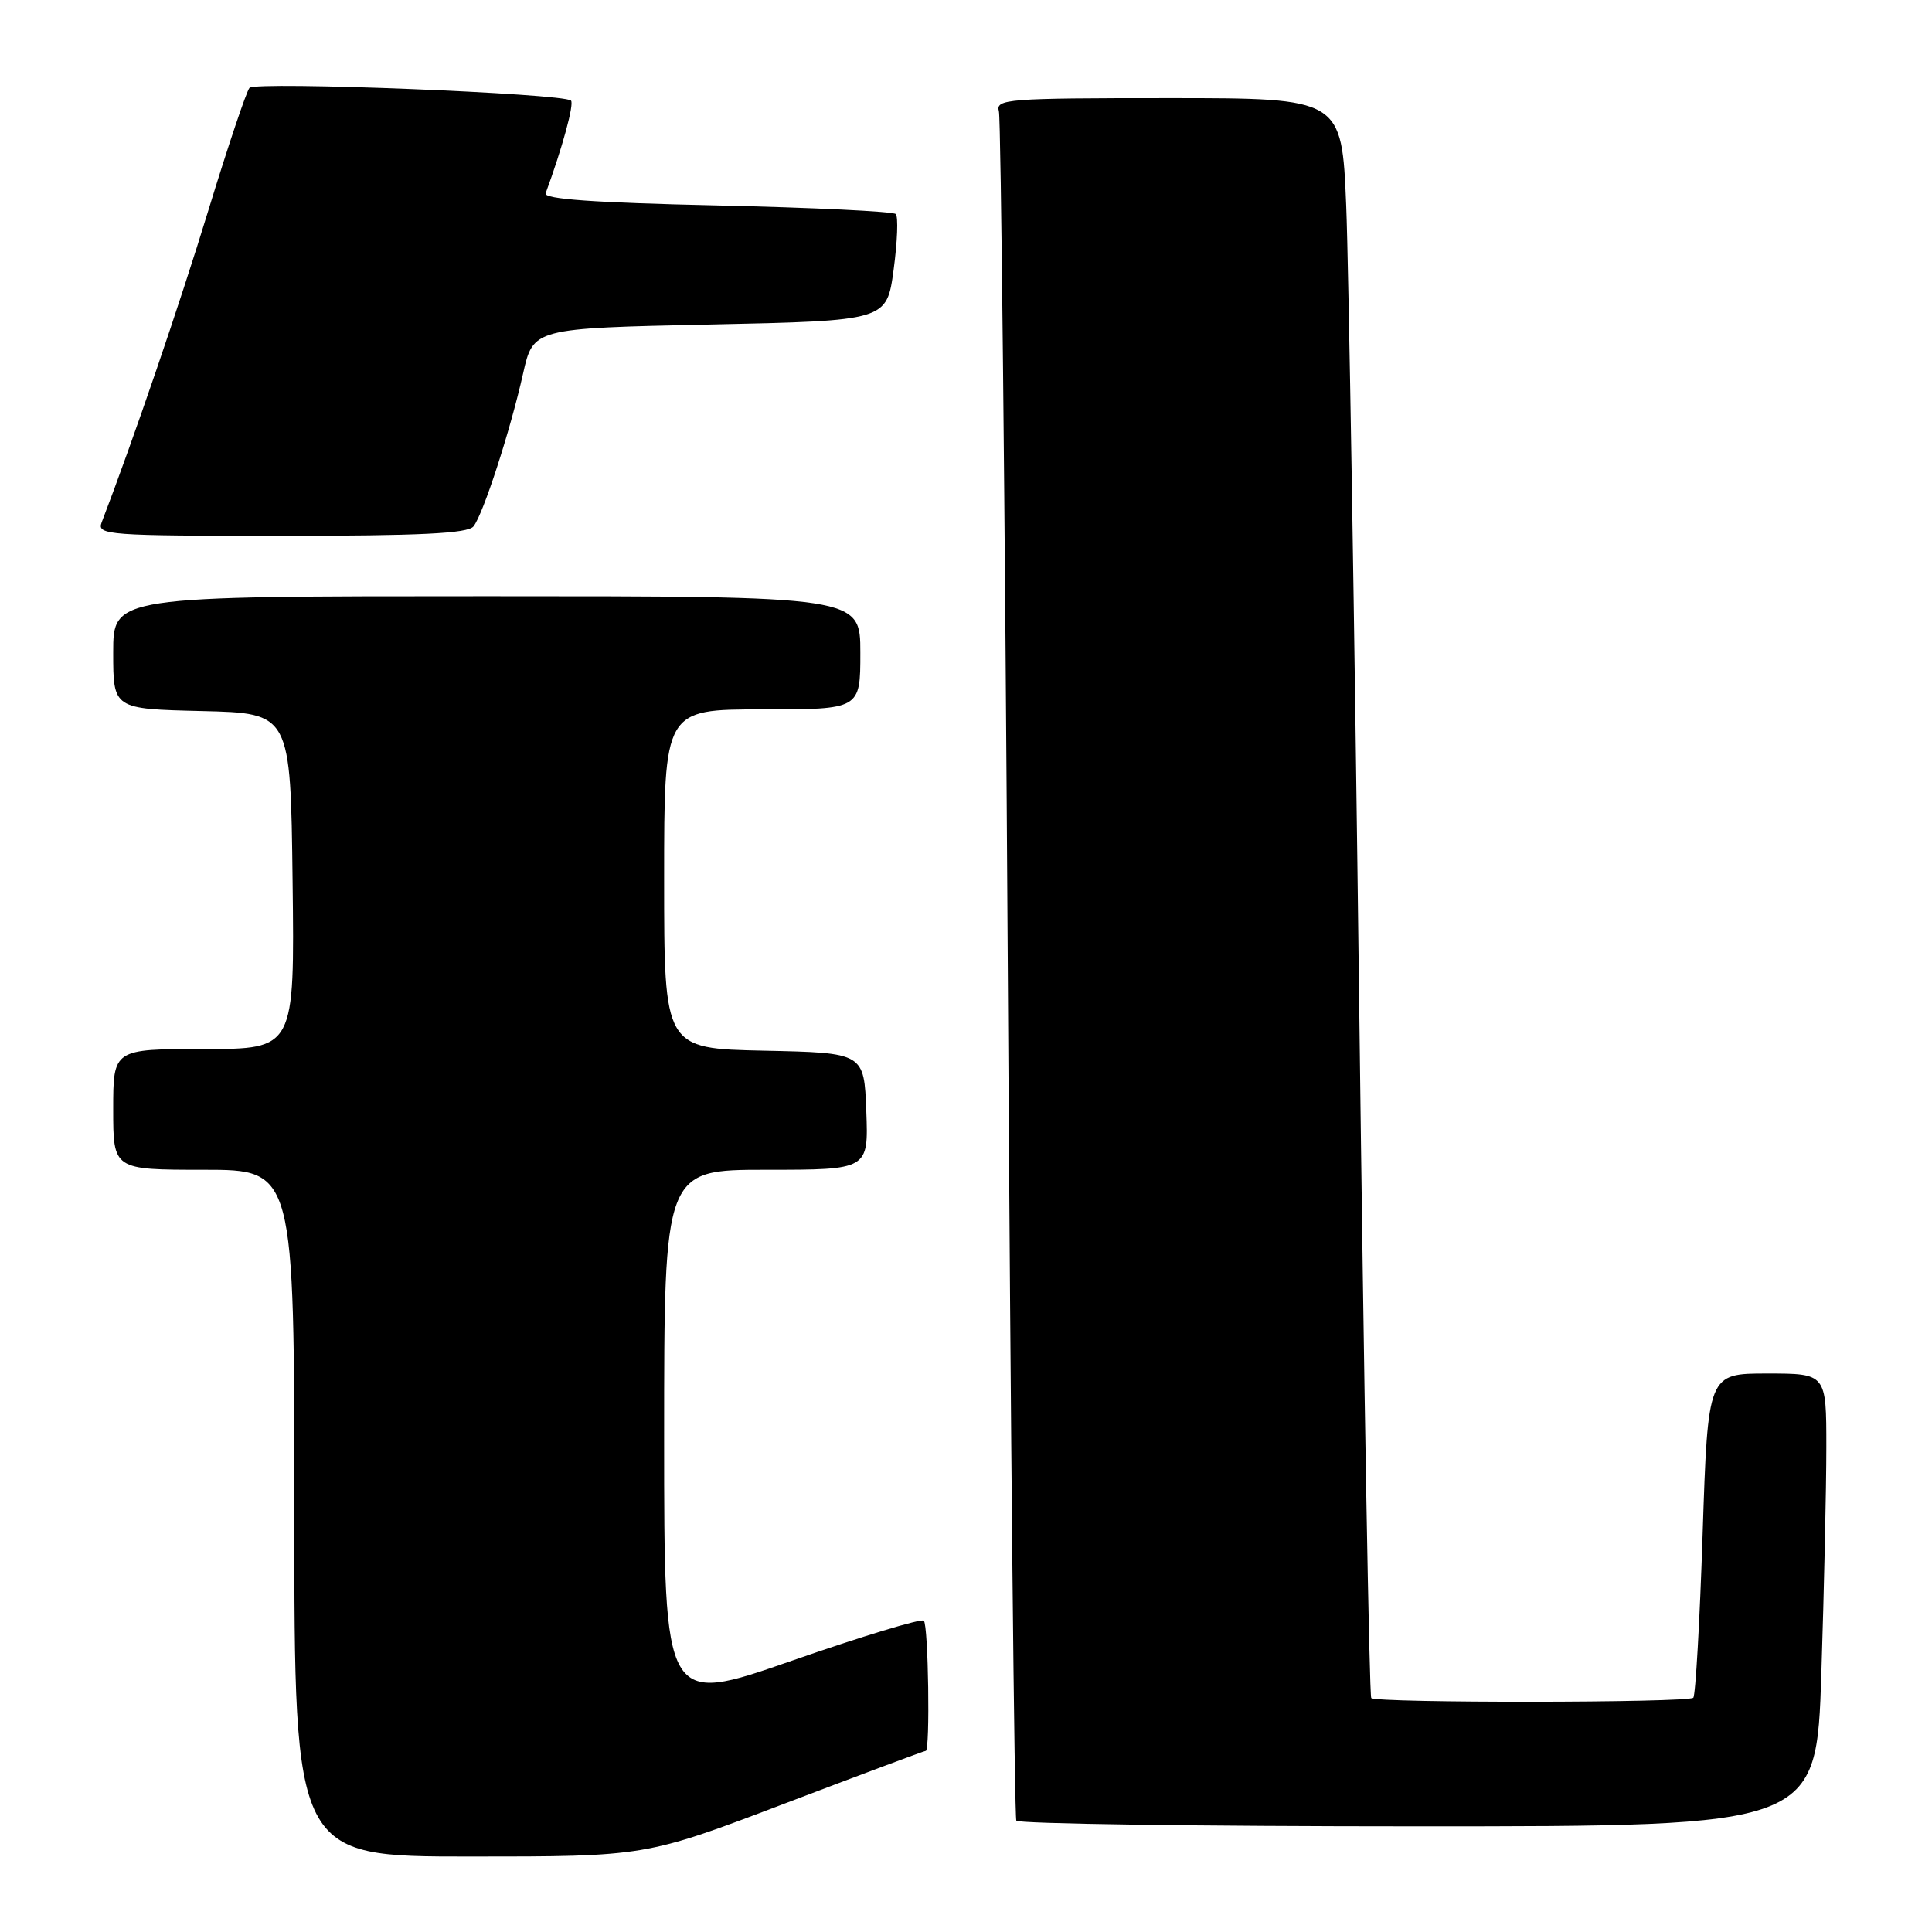<?xml version="1.0" encoding="UTF-8" standalone="no"?>
<!DOCTYPE svg PUBLIC "-//W3C//DTD SVG 1.1//EN" "http://www.w3.org/Graphics/SVG/1.1/DTD/svg11.dtd" >
<svg xmlns="http://www.w3.org/2000/svg" xmlns:xlink="http://www.w3.org/1999/xlink" version="1.1" viewBox="0 0 256 256">
 <g >
 <path fill="currentColor"
d=" M 103.93 239.00 C 114.05 235.15 122.48 232.00 122.67 232.00 C 123.26 232.00 123.02 215.35 122.41 214.75 C 122.09 214.43 114.22 216.82 104.91 220.06 C 88.00 225.95 88.00 225.95 88.00 190.48 C 88.00 155.00 88.00 155.00 101.54 155.00 C 115.08 155.00 115.08 155.00 114.79 147.25 C 114.50 139.50 114.50 139.50 101.25 139.22 C 88.00 138.94 88.00 138.94 88.00 116.47 C 88.00 94.00 88.00 94.00 101.00 94.00 C 114.00 94.00 114.00 94.00 114.00 86.50 C 114.00 79.00 114.00 79.00 64.50 79.00 C 15.00 79.00 15.00 79.00 15.00 86.47 C 15.00 93.94 15.00 93.94 26.75 94.22 C 38.50 94.50 38.50 94.50 38.77 116.75 C 39.04 139.00 39.04 139.00 27.02 139.00 C 15.00 139.00 15.00 139.00 15.00 147.00 C 15.00 155.00 15.00 155.00 27.00 155.00 C 39.00 155.00 39.00 155.00 39.00 200.50 C 39.00 246.00 39.00 246.00 62.26 246.00 C 85.53 246.00 85.53 246.00 103.93 239.00 Z  M 241.34 221.75 C 241.70 210.61 242.00 197.11 242.00 191.75 C 242.00 182.00 242.00 182.00 234.15 182.00 C 226.31 182.00 226.31 182.00 225.61 203.21 C 225.23 214.88 224.67 224.66 224.37 224.96 C 223.69 225.64 182.33 225.68 181.70 225.00 C 181.44 224.72 180.72 183.33 180.10 133.00 C 179.48 82.67 178.70 35.09 178.38 27.25 C 177.79 13.00 177.79 13.00 154.83 13.00 C 133.44 13.00 131.90 13.12 132.36 14.75 C 132.63 15.71 133.16 66.90 133.54 128.50 C 133.91 190.10 134.42 240.84 134.67 241.25 C 134.92 241.66 158.87 242.00 187.90 242.00 C 240.68 242.00 240.68 242.00 241.34 221.75 Z  M 62.74 69.75 C 64.03 68.12 67.60 57.12 69.31 49.50 C 70.66 43.50 70.66 43.50 94.08 43.00 C 117.50 42.50 117.50 42.50 118.41 35.74 C 118.91 32.03 119.04 28.70 118.69 28.36 C 118.35 28.02 107.68 27.50 94.98 27.22 C 78.73 26.86 72.02 26.38 72.30 25.61 C 74.51 19.61 76.10 13.77 75.66 13.33 C 74.70 12.37 33.85 10.75 33.06 11.64 C 32.65 12.11 30.19 19.43 27.60 27.90 C 23.79 40.38 17.67 58.28 13.46 69.25 C 12.83 70.89 14.36 71.00 37.27 71.00 C 55.66 71.00 62.00 70.69 62.74 69.75 Z "/>
</g>
</svg>